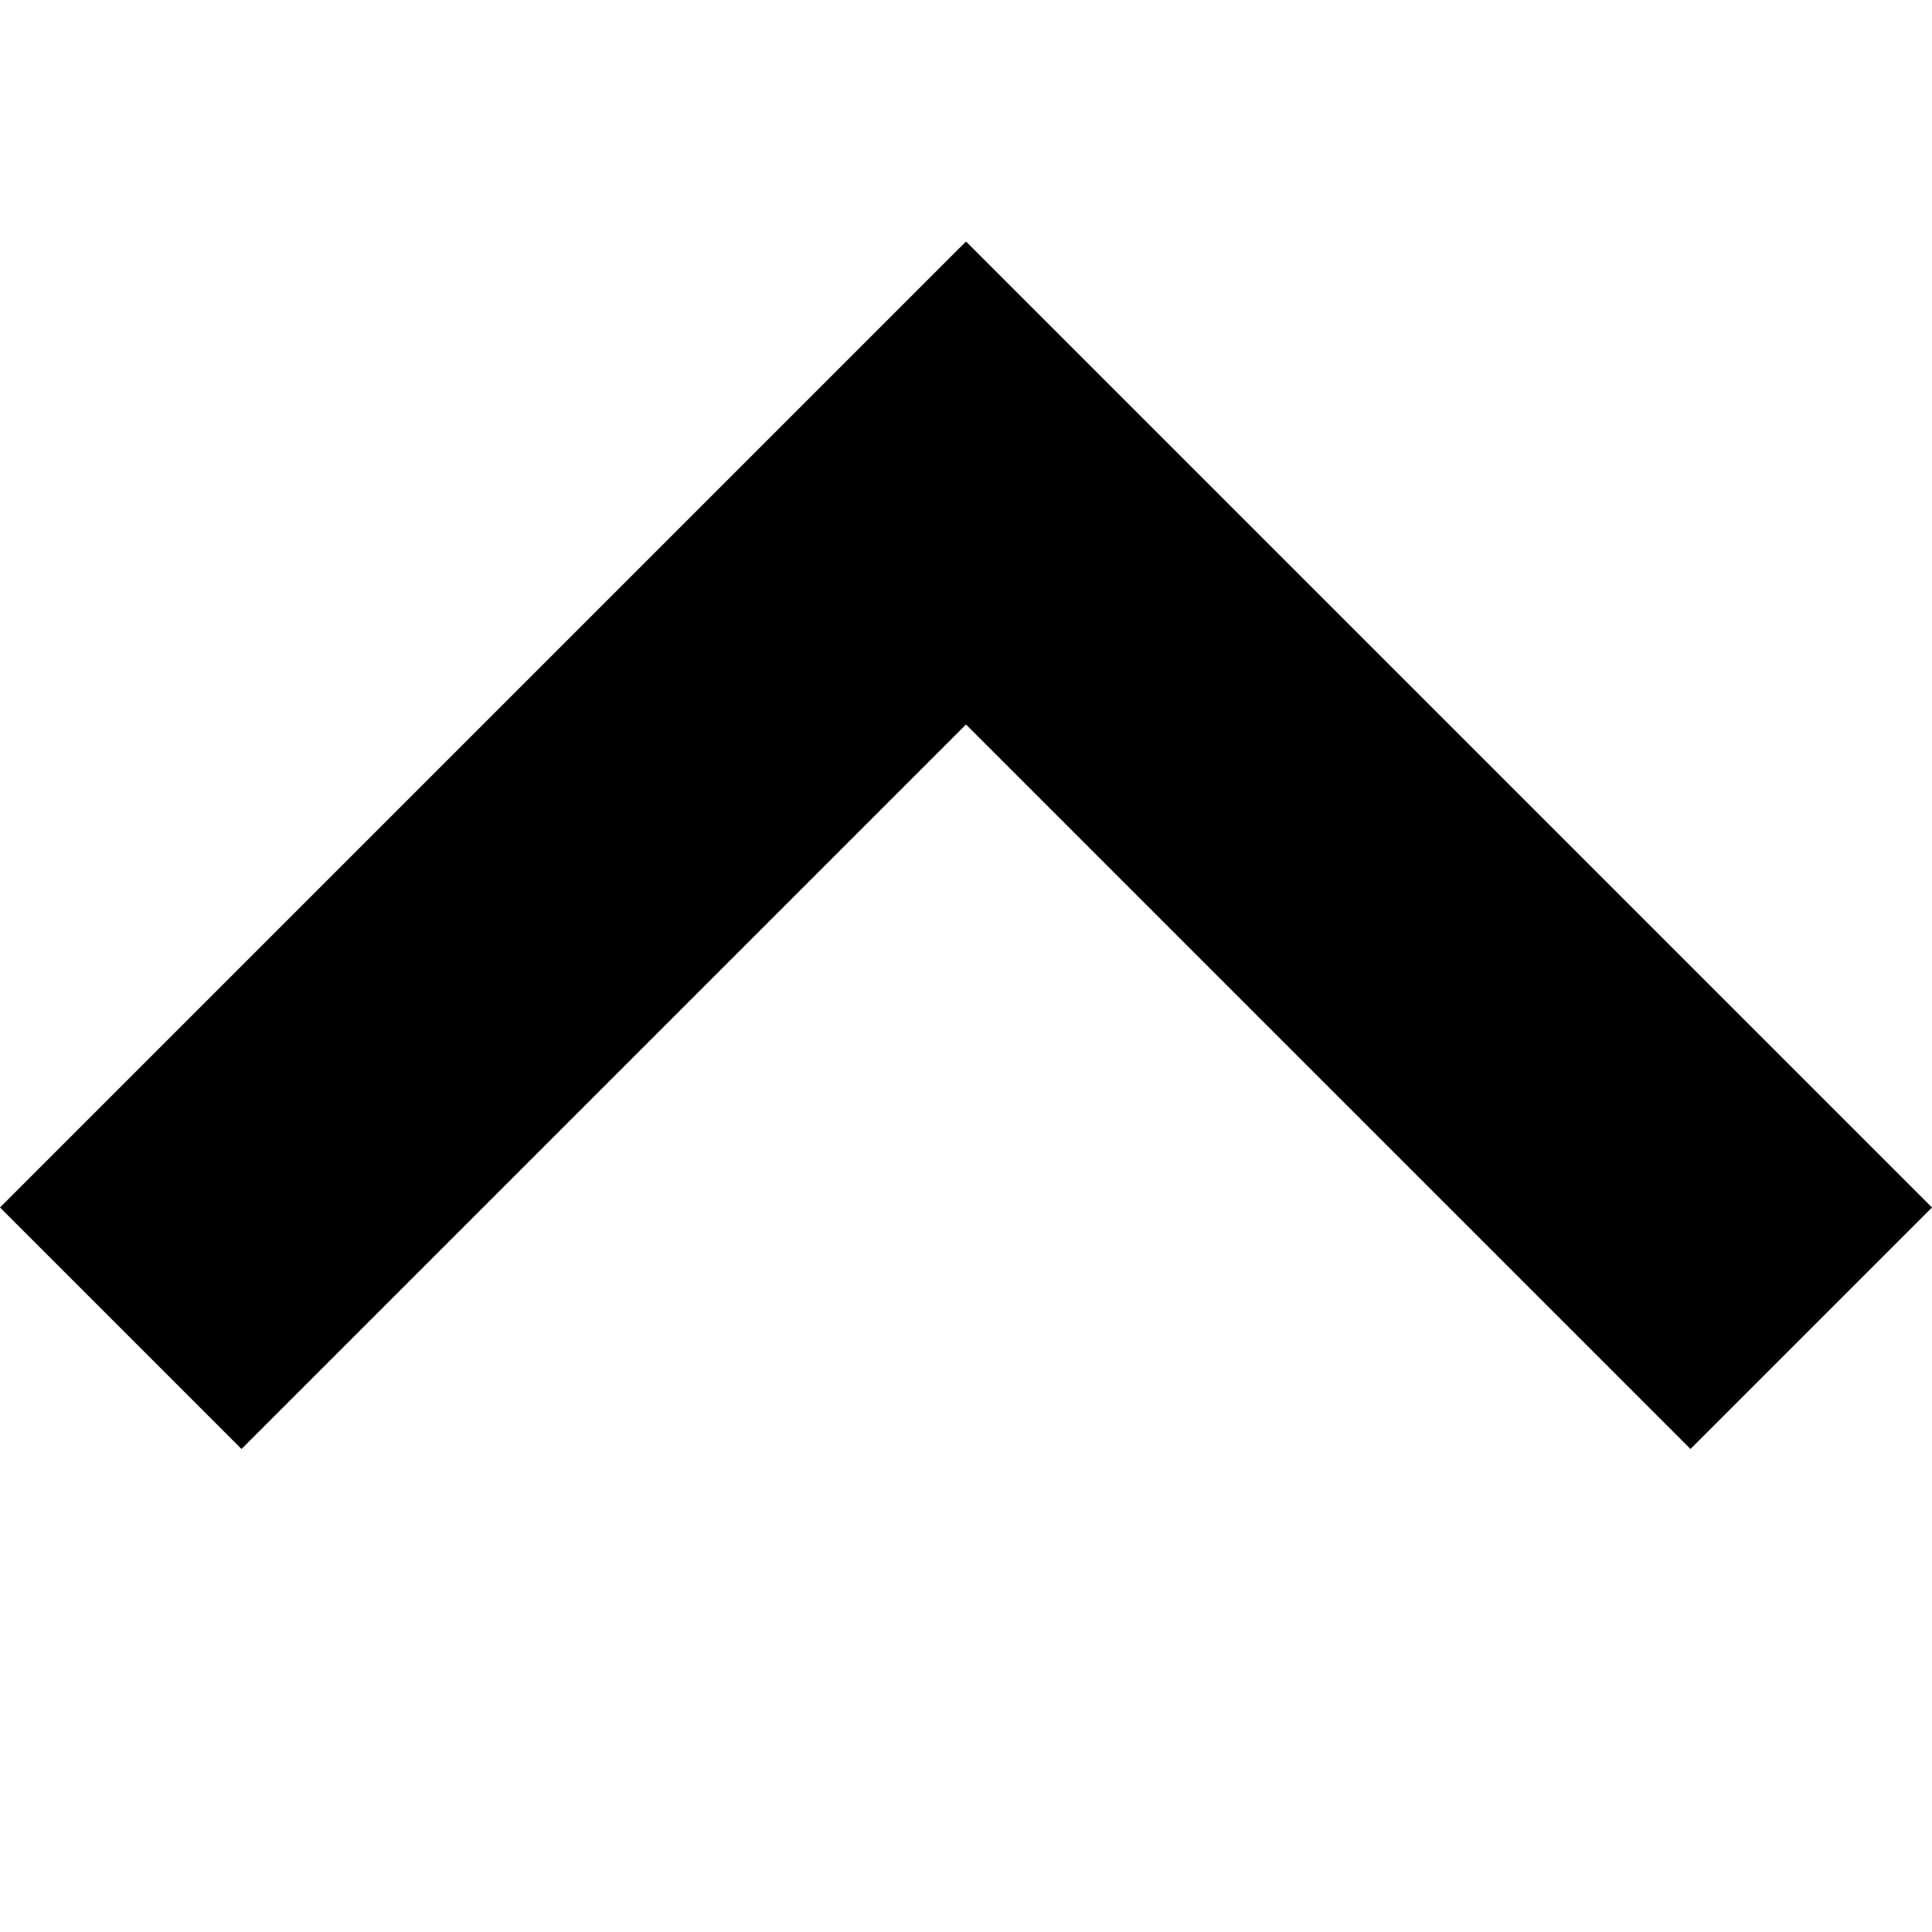 <svg xmlns="http://www.w3.org/2000/svg" viewBox="0 0 8 8"><g id="Layer_2" data-name="Layer 2"><g id="UI_8" data-name="UI 8"><g id="chevron-up"><rect width="8" height="8" style="fill:none"/><path d="M4,1,8,5,7,6,4,3,1,6,0,5Z"/></g></g></g></svg>